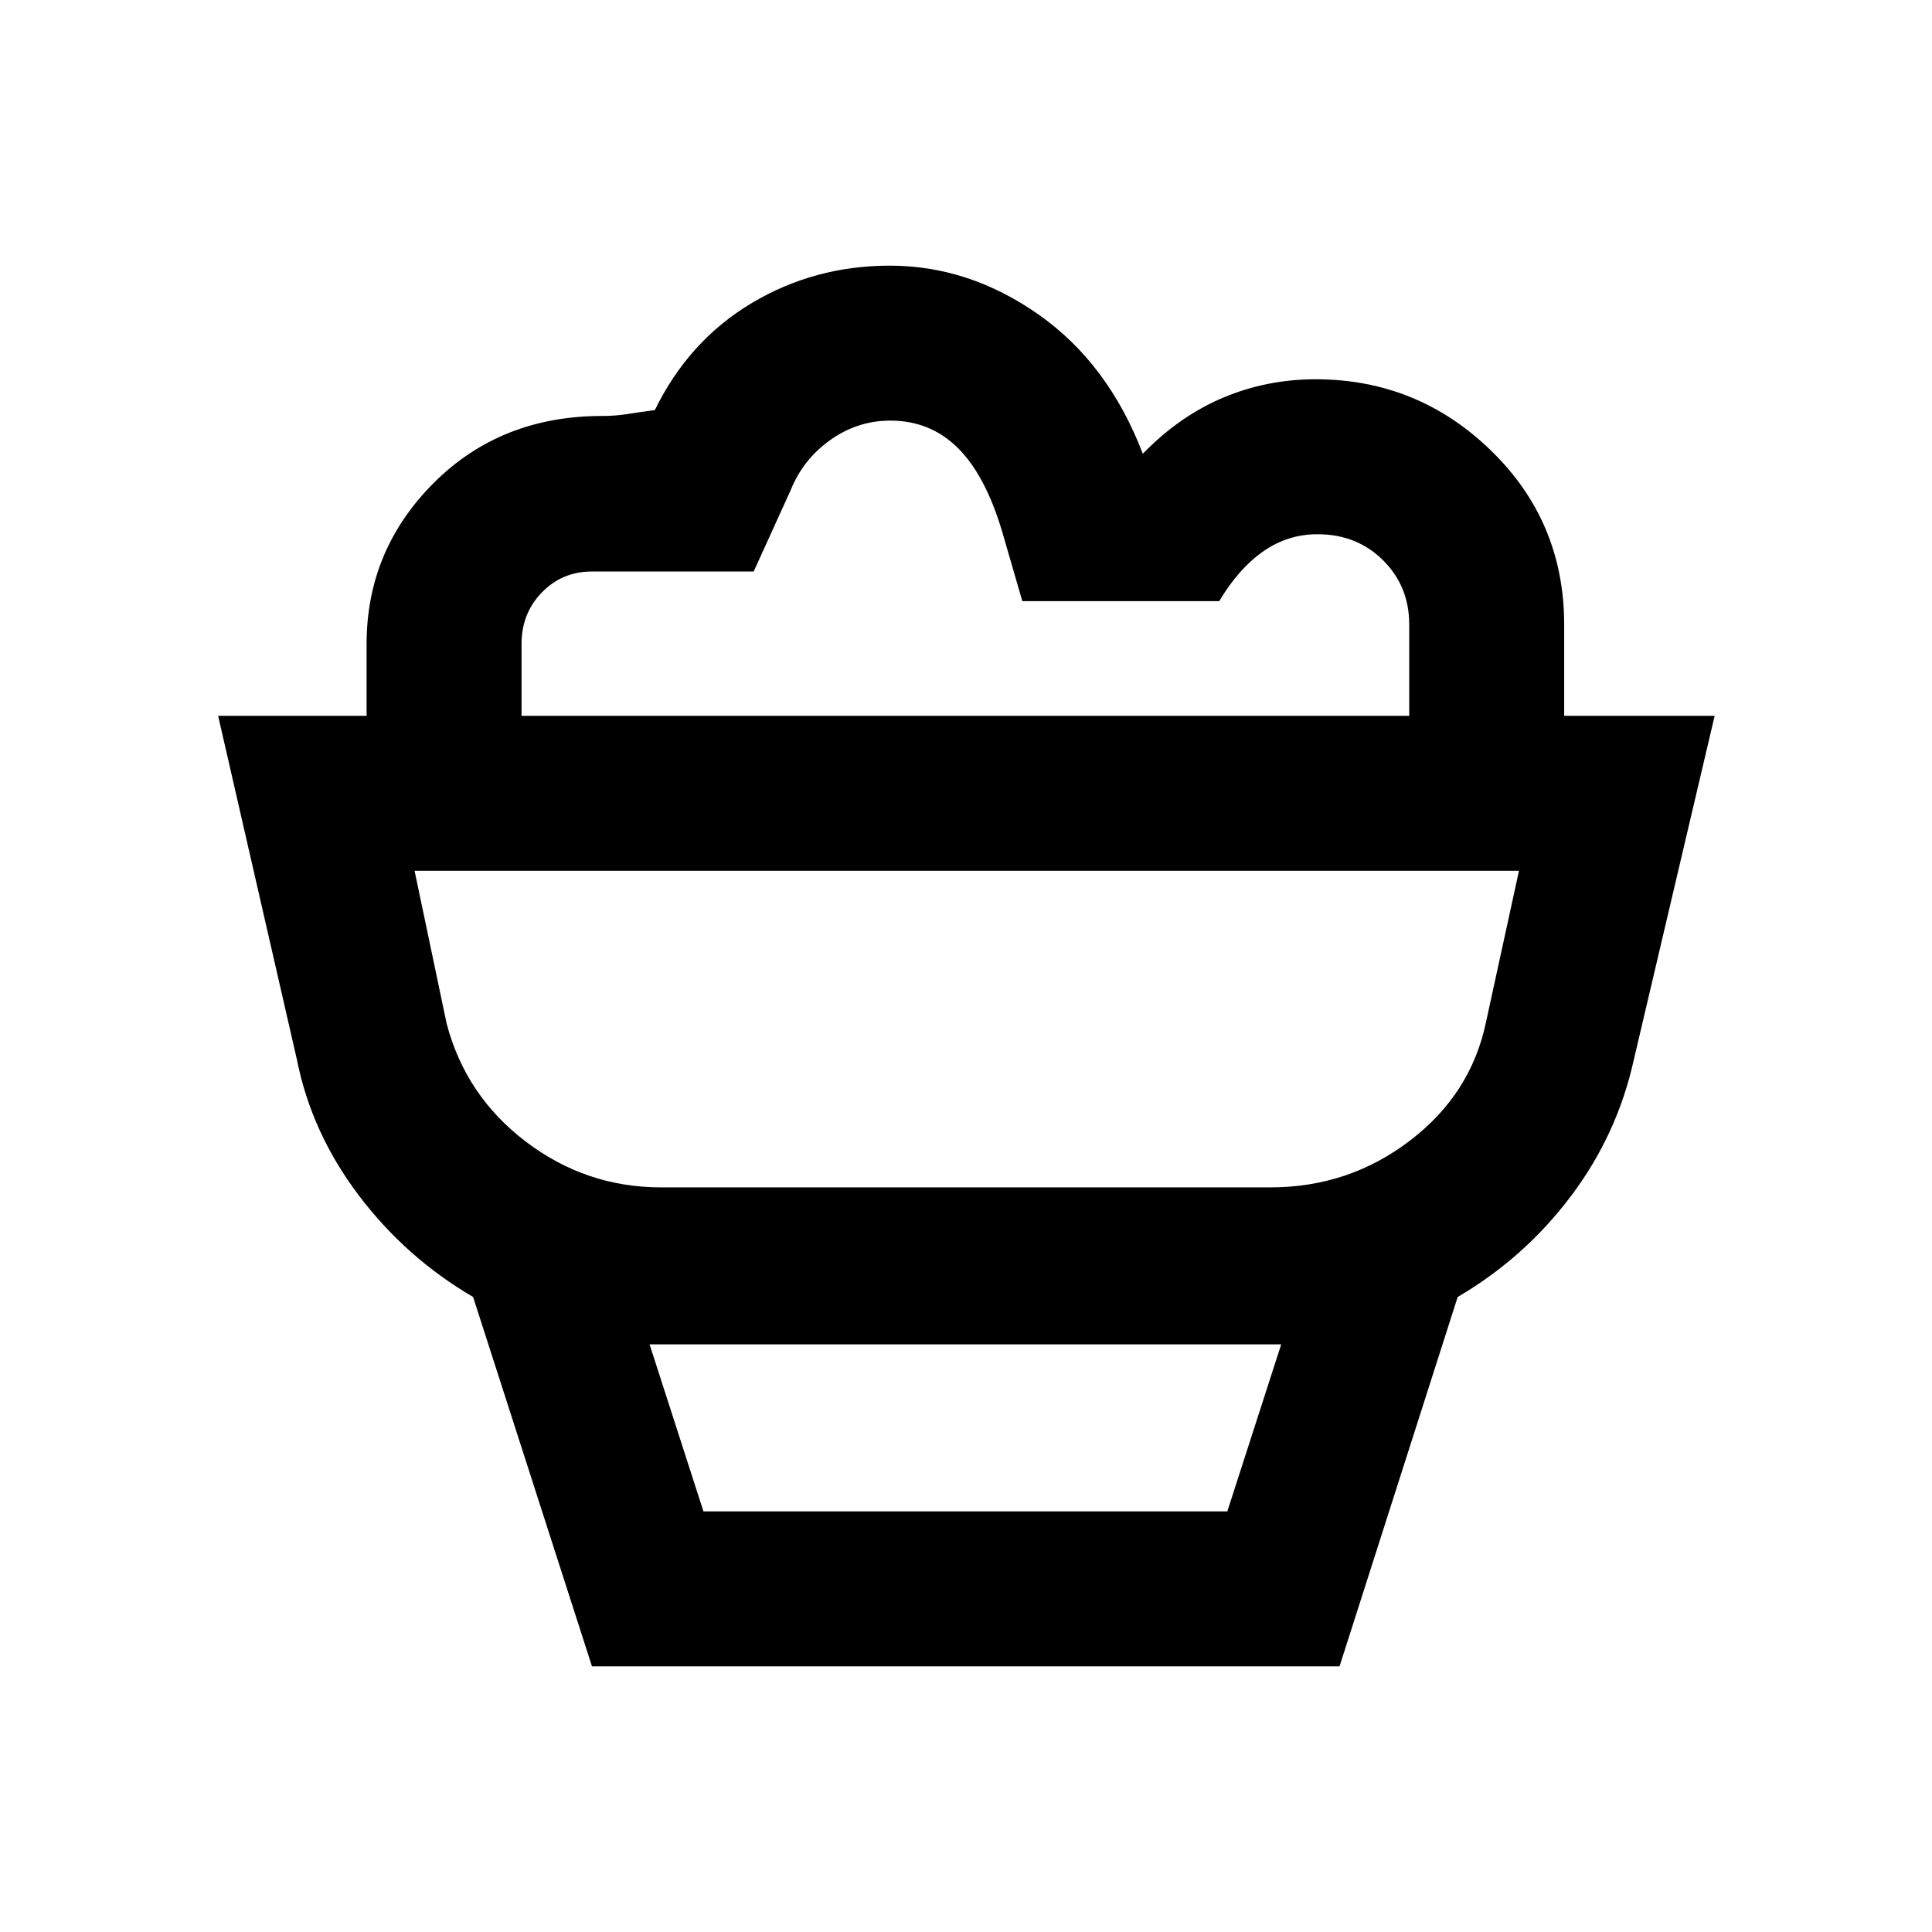 <svg xmlns="http://www.w3.org/2000/svg" height="20" viewBox="0 -960 960 960" width="20"><path d="m294.15-132-59.07-183.54q-33.5-19.6-56.9-50.61-23.41-31-30.64-67.31l-39.15-170.85H852l-40.16 170.85q-8.23 37.31-31.34 67.93-23.11 30.62-56.19 49.99L665.61-132H294.15Zm55.39-77h260.31l26.77-83H322.77l26.77 83Zm-21.08-161h302.78q38.99 0 69.41-23.27 30.43-23.27 37.81-59.19l16.31-74.85H206l15.92 75.85q9.39 35.92 39.31 58.69Q291.15-370 328.46-370Zm448.77-234.31h-77v-45.38q0-19-13.01-31.93-13-12.92-32.54-12.92-14.83 0-27.03 8.54-12.2 8.54-21.81 24.69h-97.86l-10.11-34.86q-8.37-27.92-22.06-41.38Q462.12-751 442.42-751q-16.34 0-29.88 9.65-13.54 9.66-19.69 24.97l-18.35 40.36h-80.41q-14.7 0-24.82 10.38-10.12 10.38-10.12 25.64v35.69h-76.99V-640q0-46.61 33.29-79.96 33.3-33.35 83.78-33.35 6.46 0 12.04-.88 5.58-.89 14.12-2.04 16.84-34.46 48.04-53.11Q404.63-828 442.15-828q39.31 0 73.93 24.31 34.61 24.31 51.77 69.15 18.24-18.75 39.93-27.87 21.68-9.13 45.91-9.13 50.69 0 87.12 35.36 36.42 35.35 36.42 86.57v45.3Zm-296.85 77ZM349.54-209h260.31-260.31Z"/></svg>
